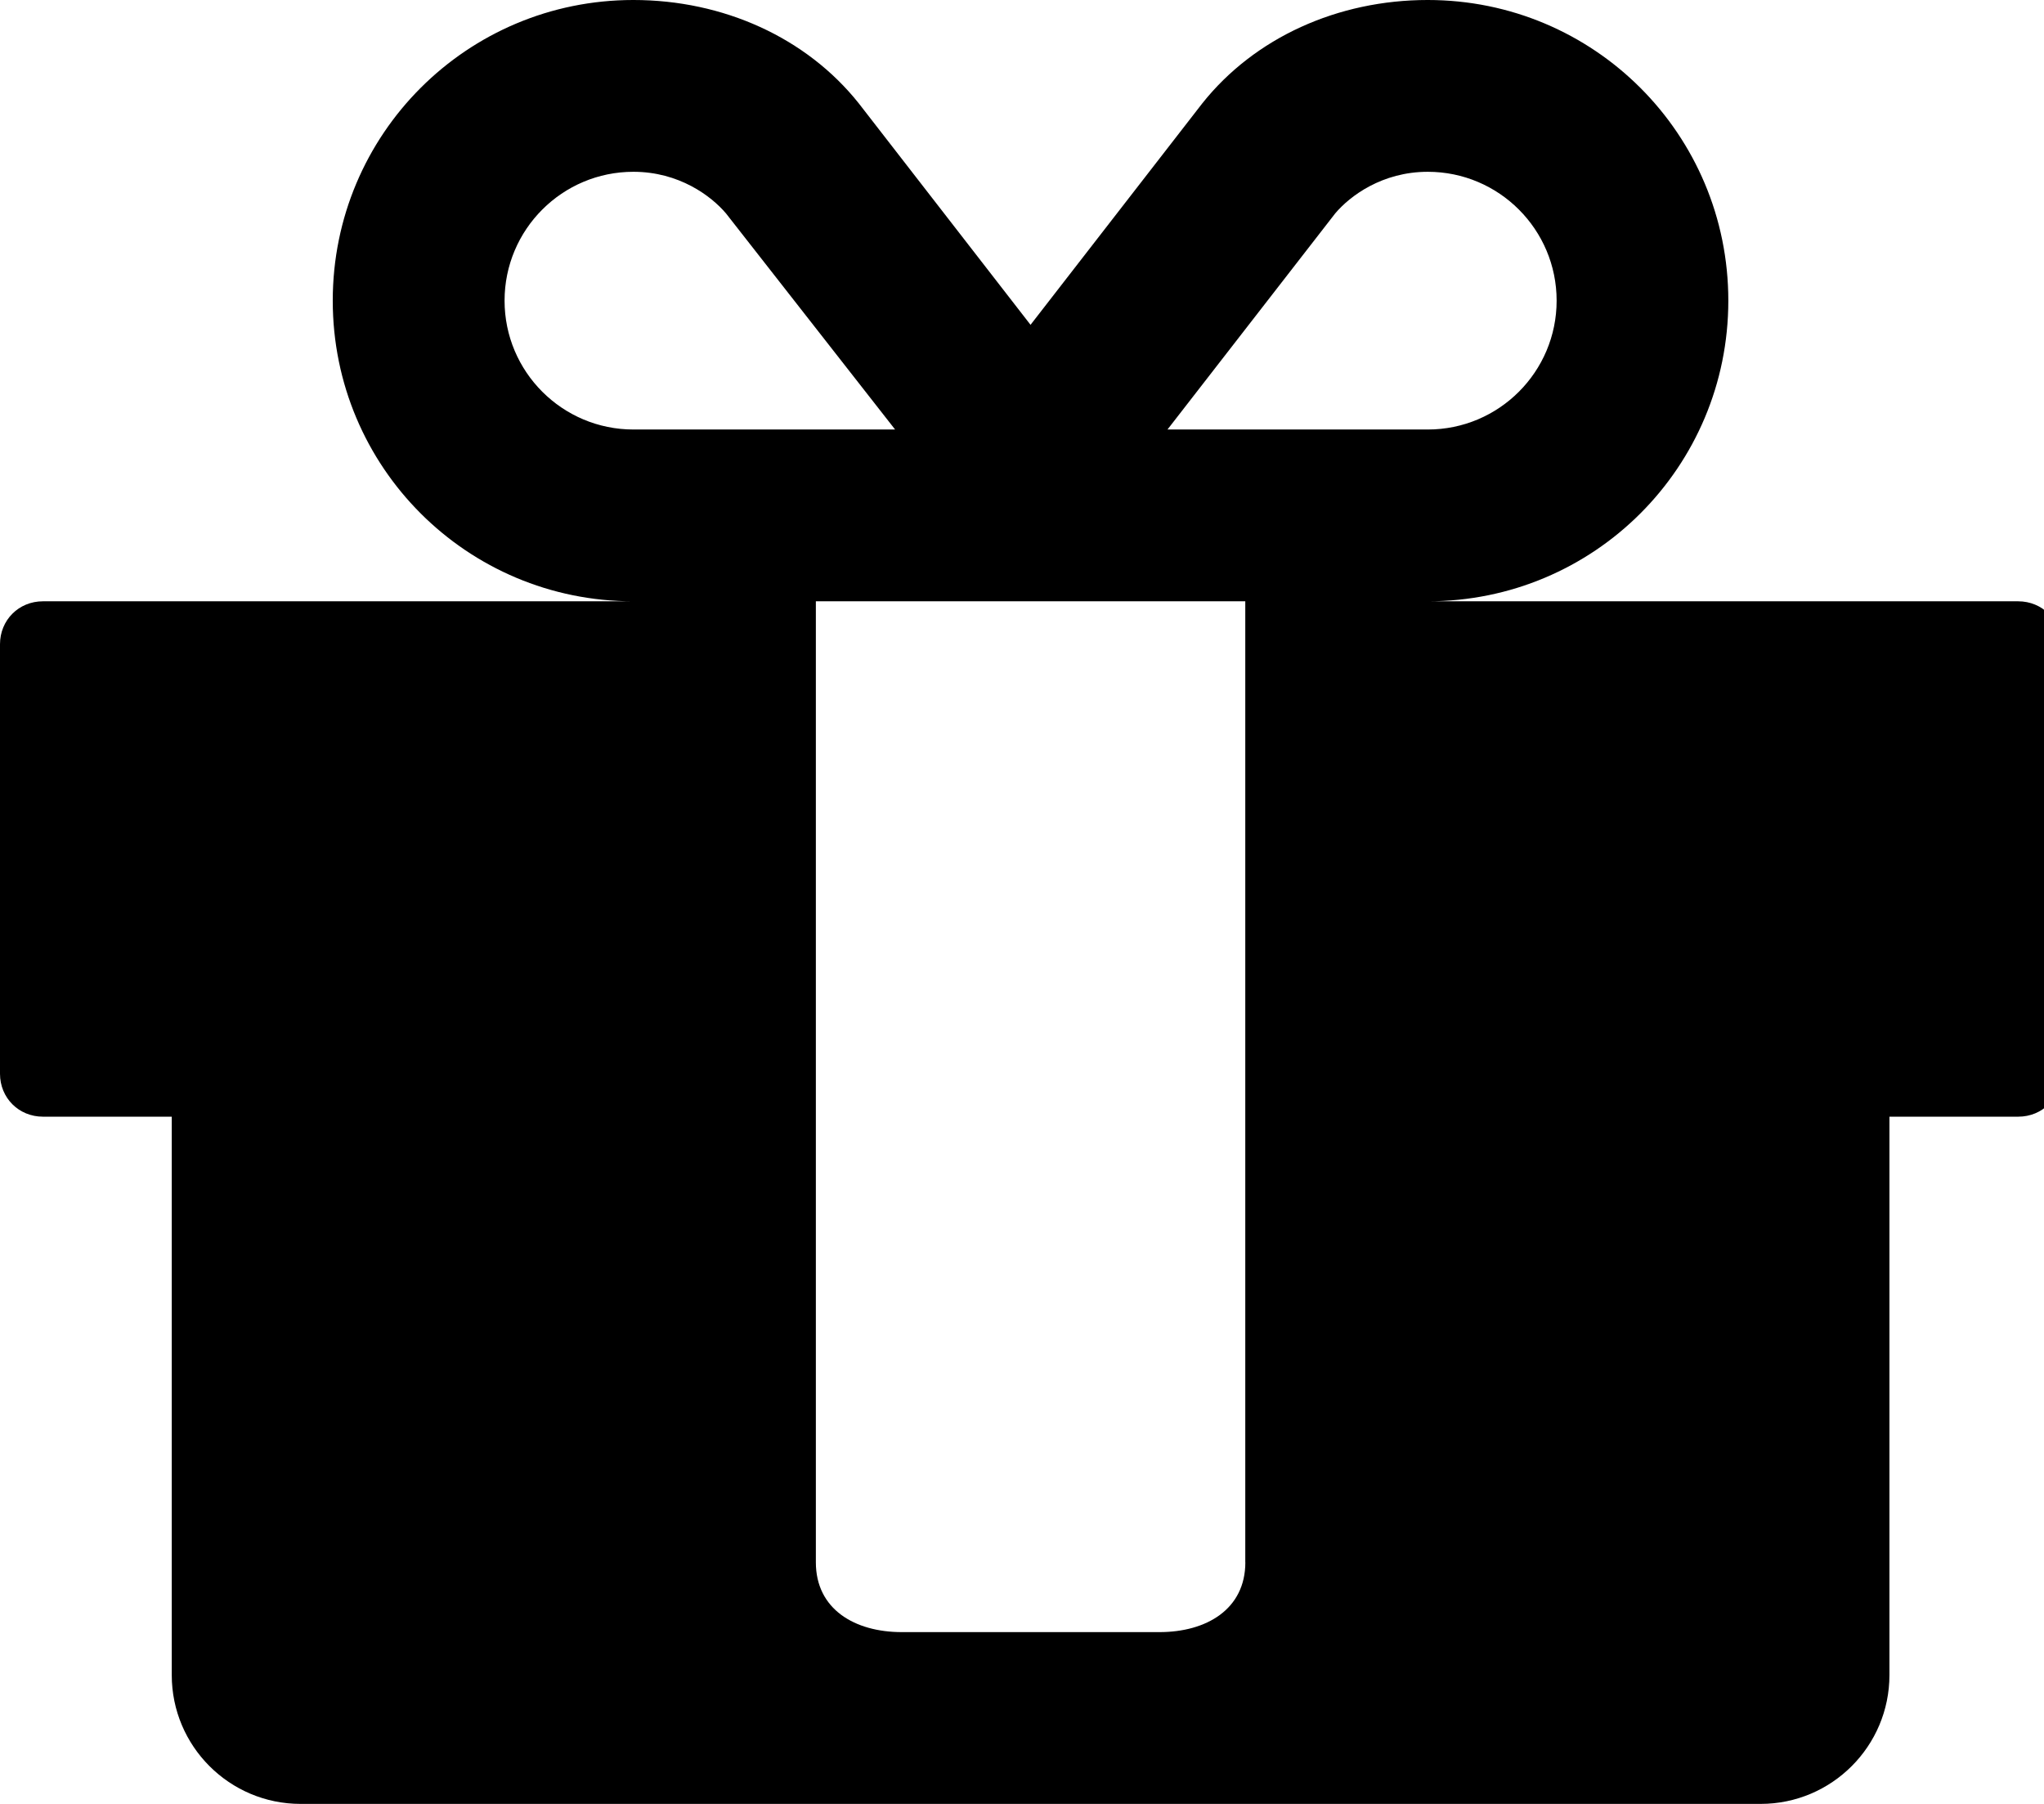 <!-- Generated by IcoMoon.io -->
<svg version="1.1" xmlns="http://www.w3.org/2000/svg" width="34" height="30" viewBox="0 0 34 30" xml:space="preserve" preserveAspectRatio="none" fill="{{shape_color}}" class="cp-target">
<title>gift</title>
<path d="M20.714 25.982v-15.982h-7.143v15.982c0 0.781 0.647 1.161 1.429 1.161h4.286c0.781 0 1.429-0.379 1.429-1.161zM10.536 7.143h4.353l-2.813-3.594c-0.246-0.29-0.781-0.692-1.54-0.692-1.183 0-2.143 0.96-2.143 2.143s0.96 2.143 2.143 2.143zM25.893 5c0-1.183-0.96-2.143-2.143-2.143-0.759 0-1.295 0.402-1.54 0.692l-2.79 3.594h4.33c1.183 0 2.143-0.96 2.143-2.143zM34.286 10.714v7.143c0 0.402-0.312 0.714-0.714 0.714h-2.143v9.286c0 1.183-0.96 2.143-2.143 2.143h-24.286c-1.183 0-2.143-0.96-2.143-2.143v-9.286h-2.143c-0.402 0-0.714-0.312-0.714-0.714v-7.143c0-0.402 0.312-0.714 0.714-0.714h9.821c-2.768 0-5-2.232-5-5s2.232-5 5-5c1.496 0 2.879 0.625 3.75 1.719l2.857 3.683 2.857-3.683c0.871-1.094 2.254-1.719 3.75-1.719 2.768 0 5 2.232 5 5s-2.232 5-5 5h9.821c0.402 0 0.714 0.312 0.714 0.714z"></path>
</svg>
